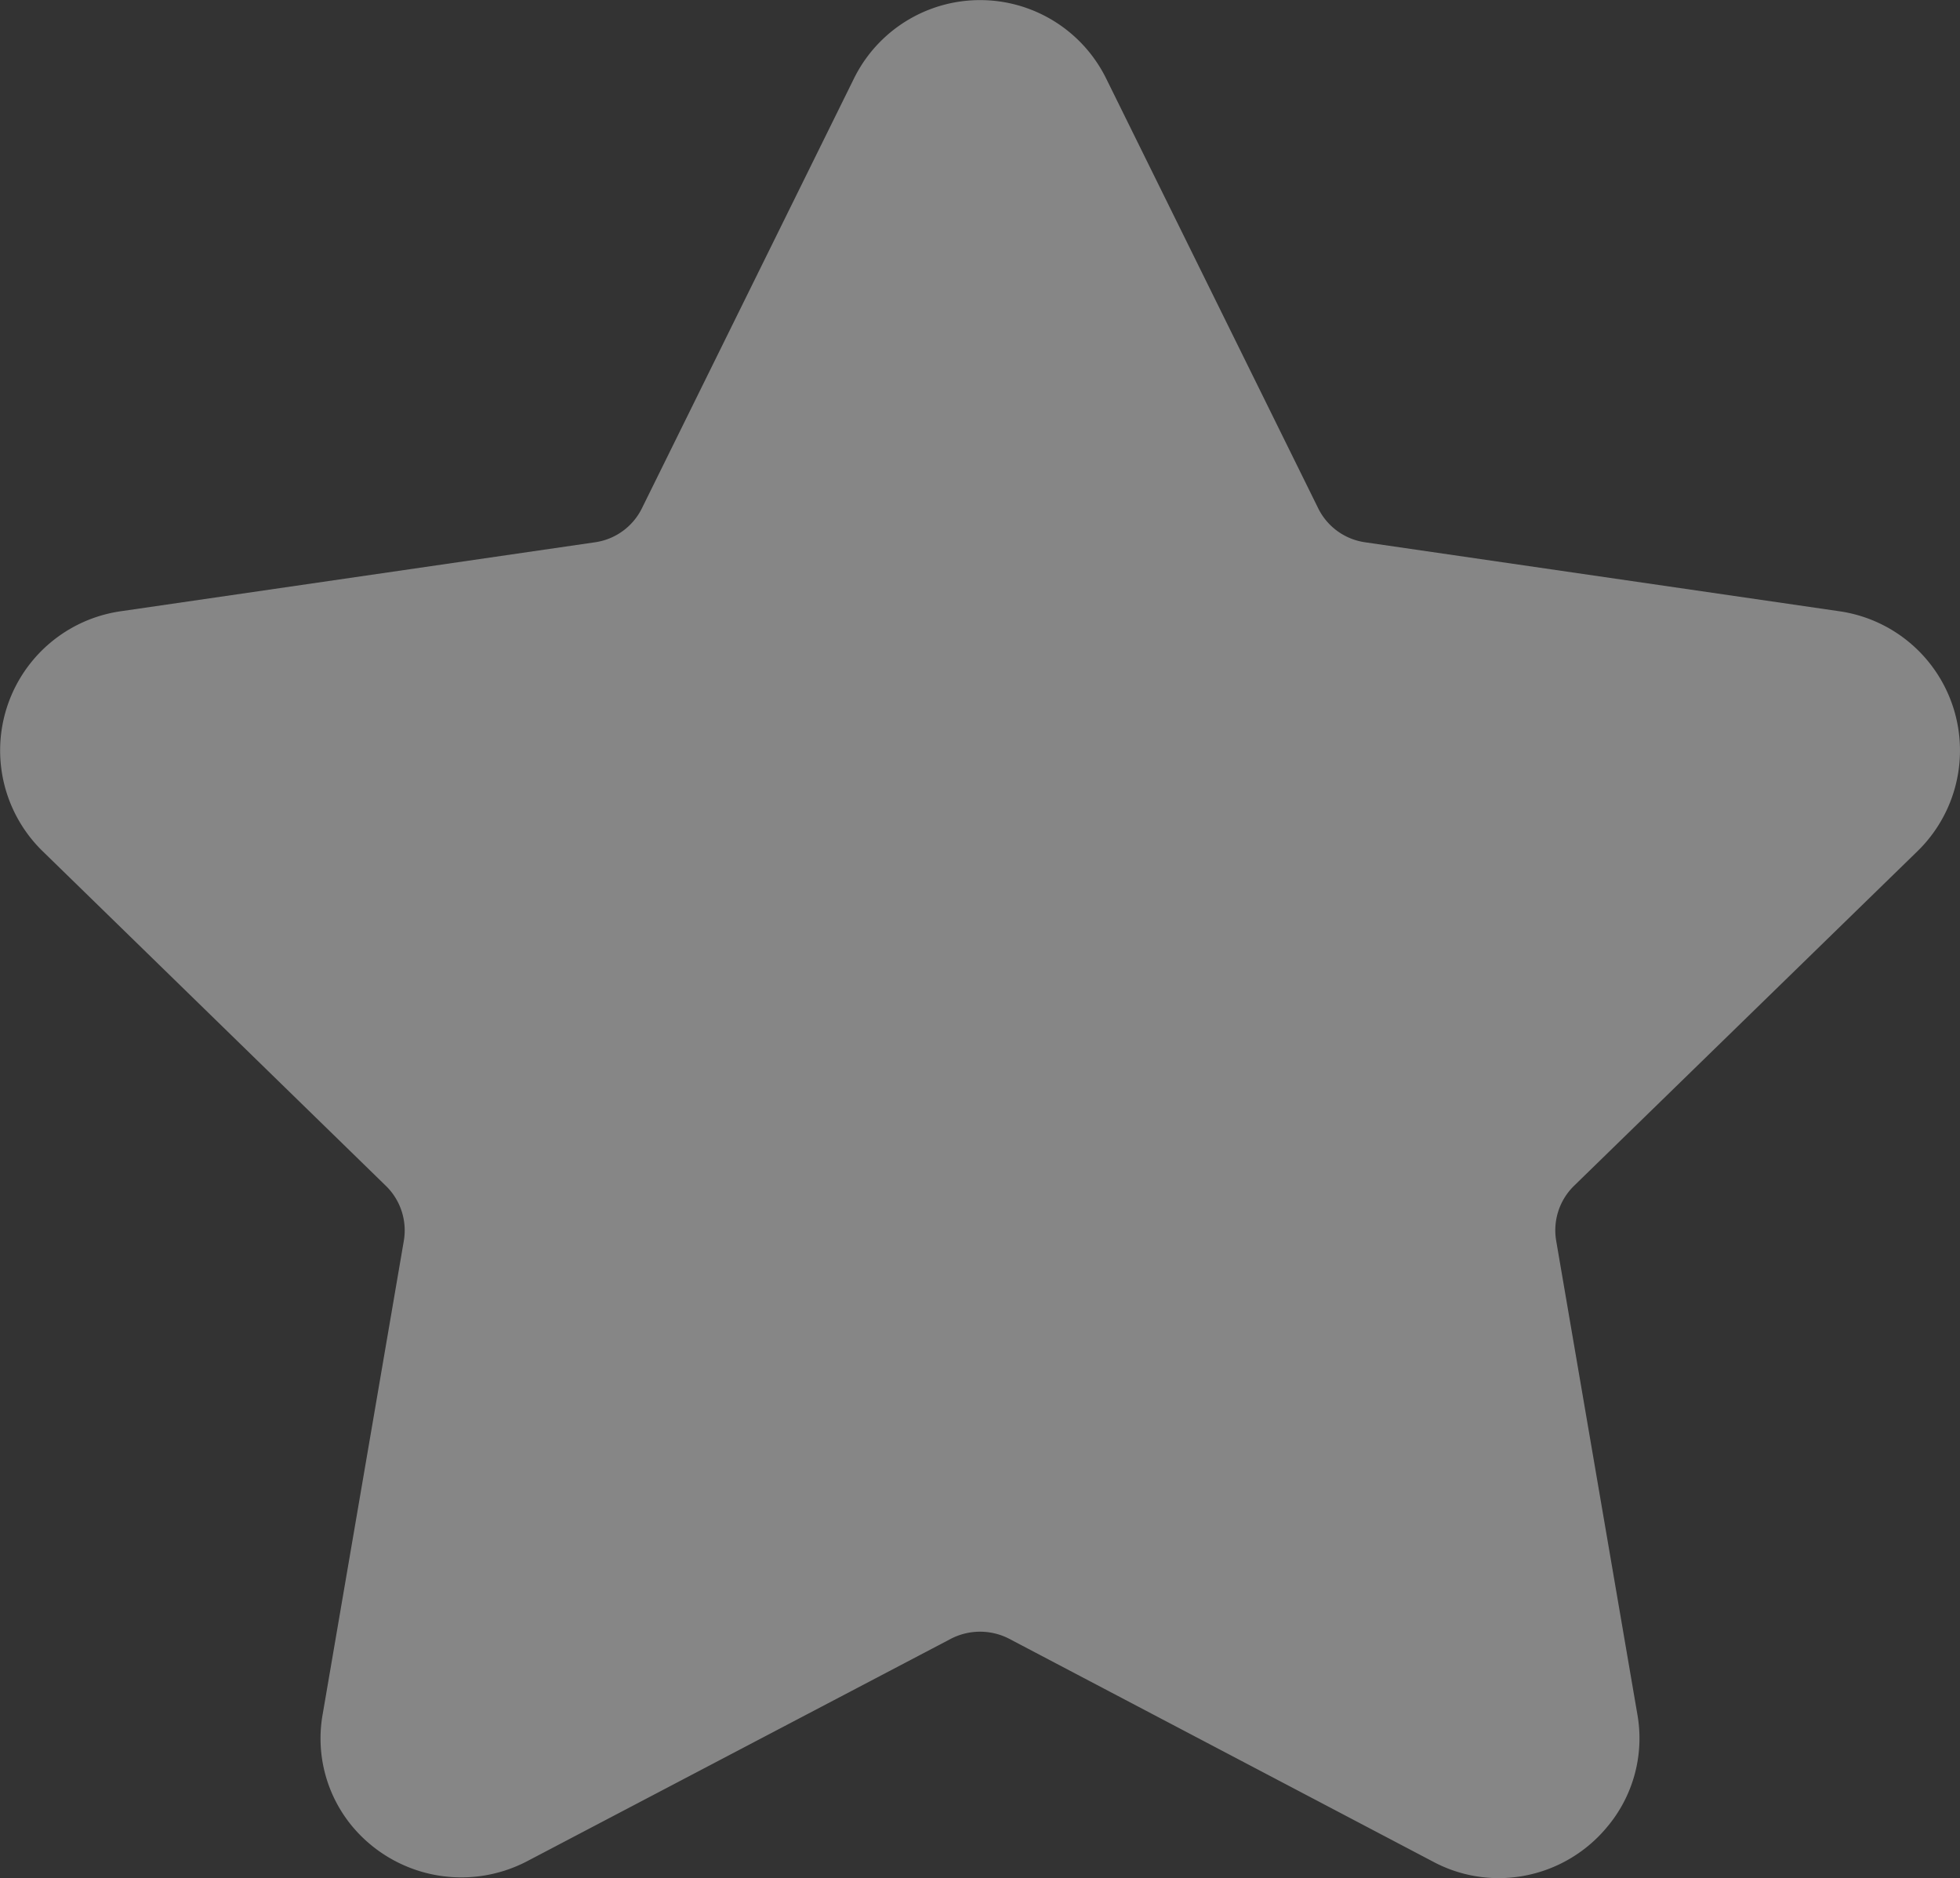 <svg xmlns="http://www.w3.org/2000/svg" width="17.41" height="16.68" viewBox="0 0 17.41 16.68">
  <rect x="0" y="0" width="17.41" height="16.68" fill="#333333" stroke="none"/>
  <path id="star_1_" data-name="star (1)" d="M17.032,8.606a1.249,1.249,0,0,0-.692-2.13l-4.216-.613a.551.551,0,0,1-.415-.3L9.824,1.743a1.249,1.249,0,0,0-2.239,0L5.7,5.563a.551.551,0,0,1-.415.3l-4.216.613a1.249,1.249,0,0,0-.692,2.13l3.05,2.973a.552.552,0,0,1,.159.488l-.72,4.2a1.222,1.222,0,0,0,.272,1.012,1.262,1.262,0,0,0,1.539.3L8.448,15.6a.564.564,0,0,1,.513,0l3.77,1.982a1.236,1.236,0,0,0,.581.145,1.252,1.252,0,0,0,.958-.449,1.222,1.222,0,0,0,.272-1.012l-.72-4.2a.552.552,0,0,1,.159-.488Z" transform="translate(0.001 -1.047)" fill="#fff" opacity="0.407"/>
</svg>
